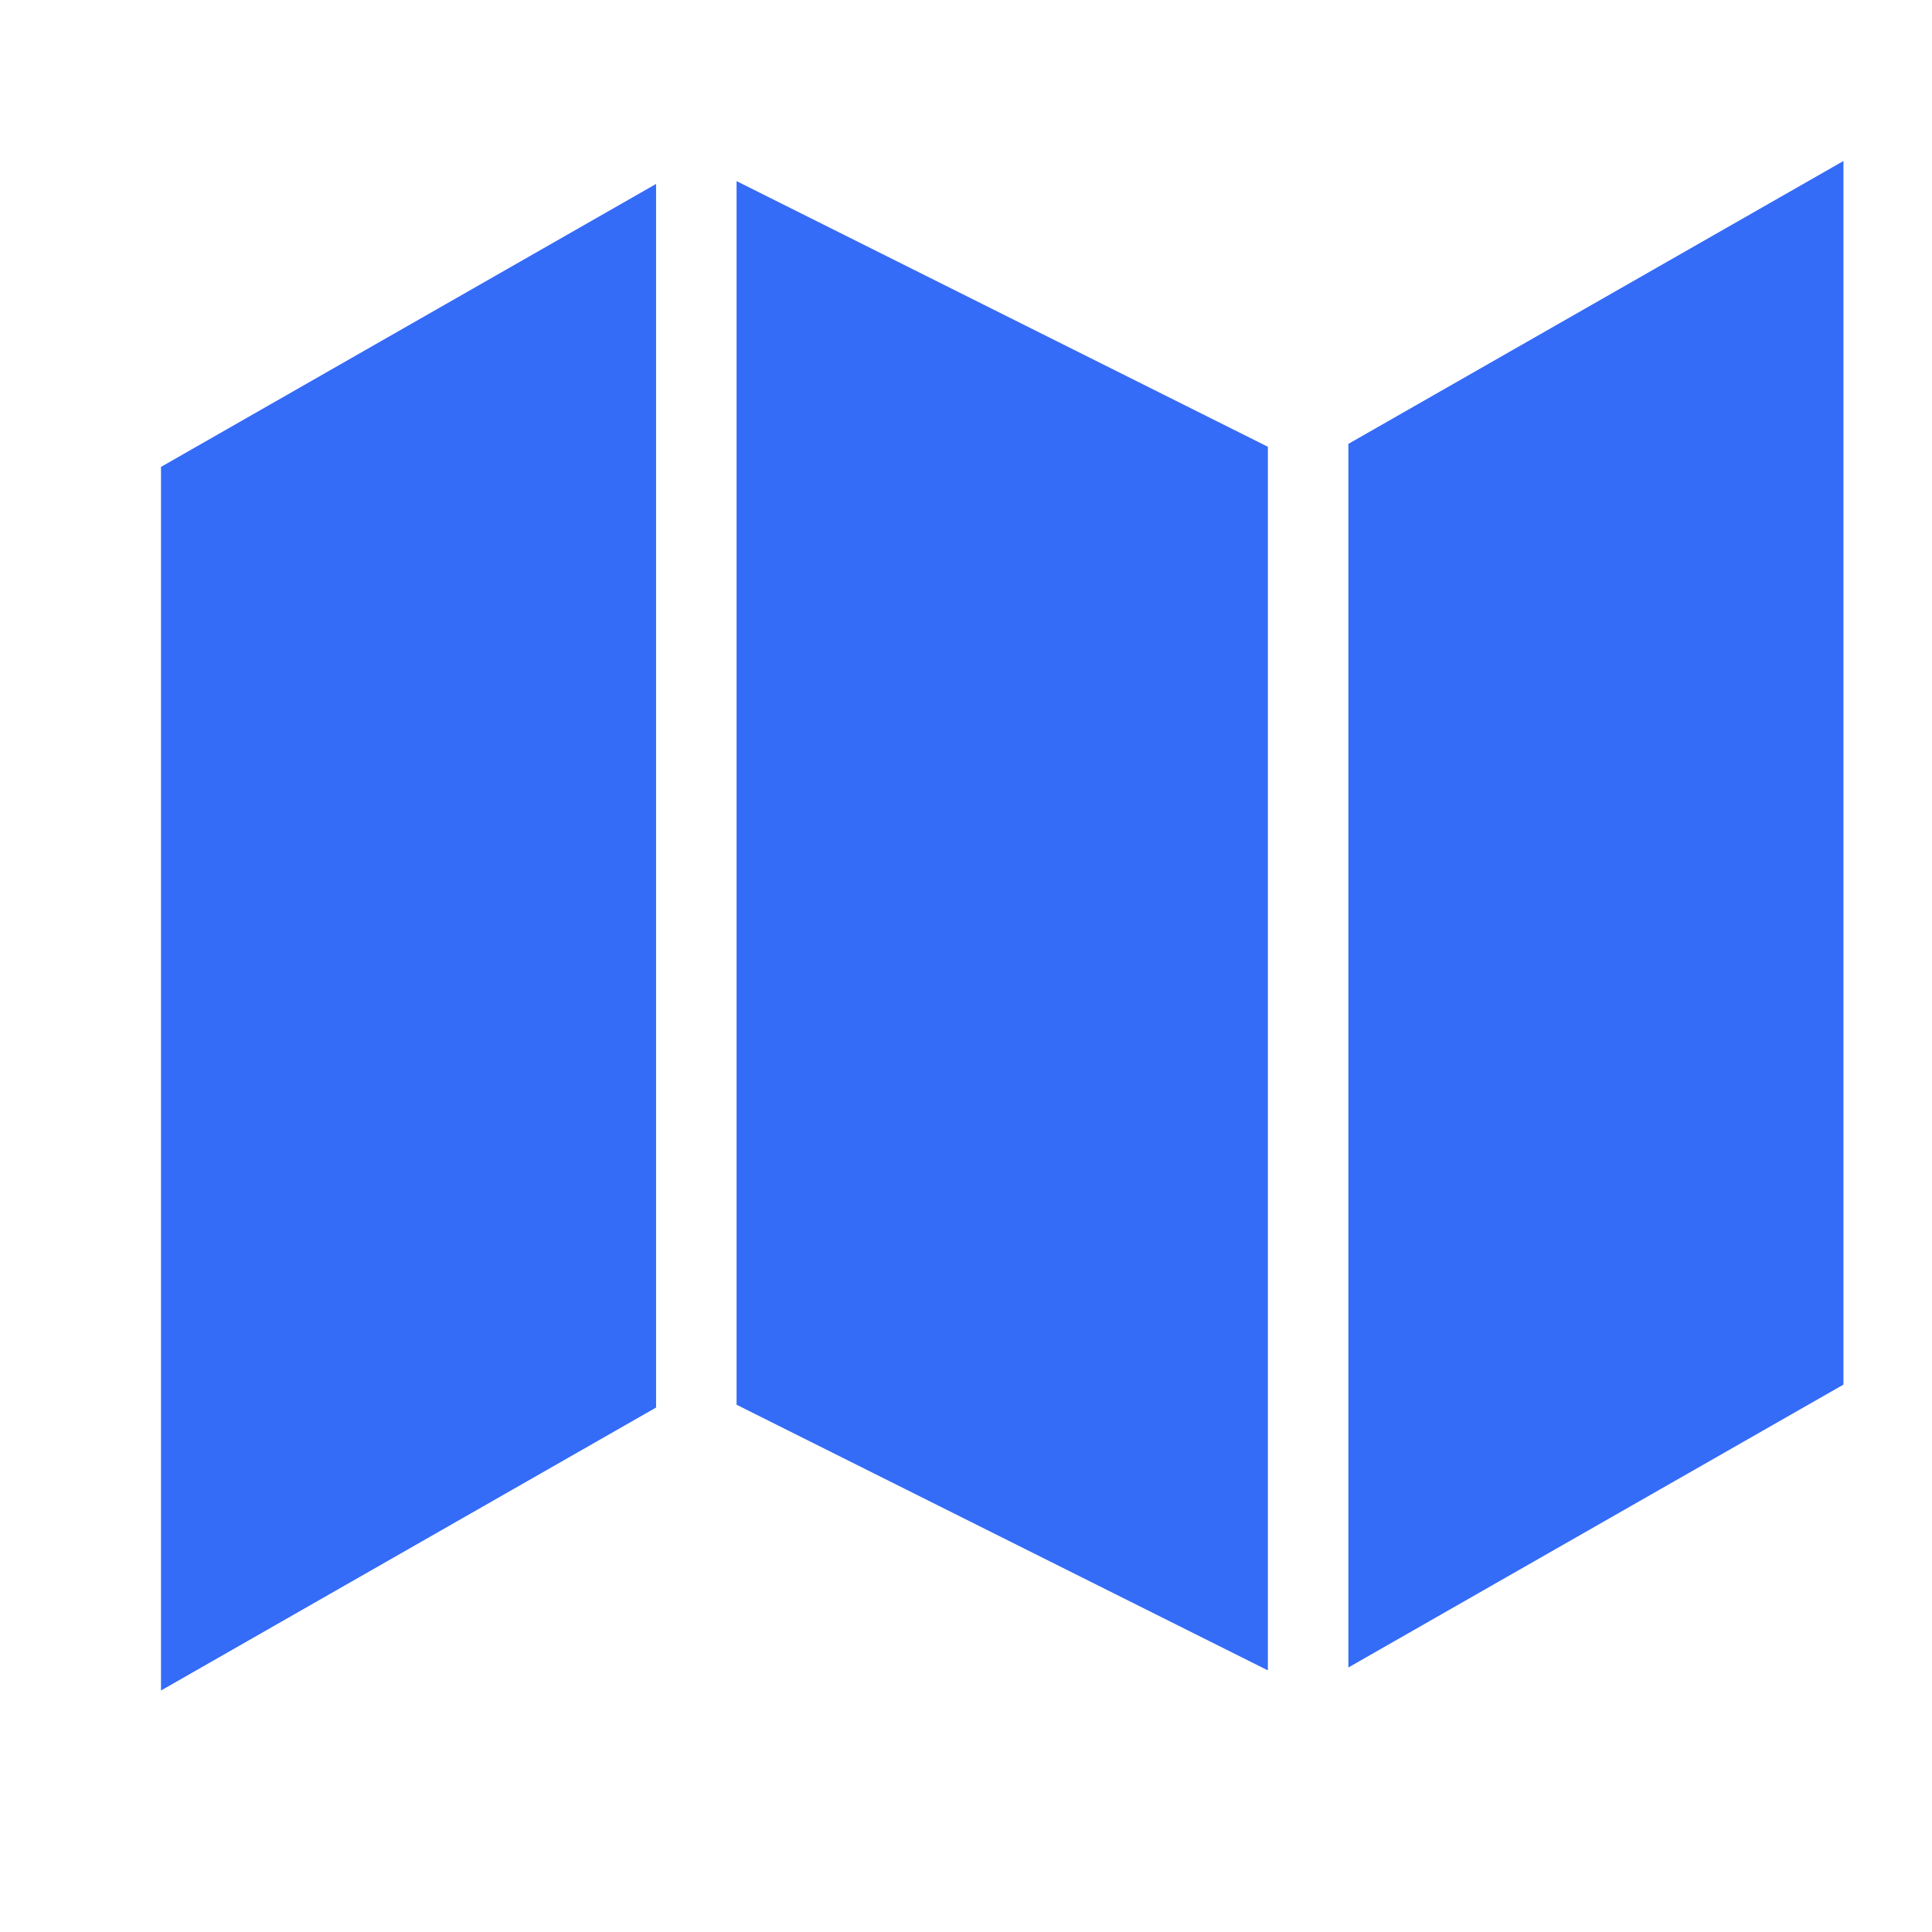 <svg width="24" height="24" viewBox="0 0 24 24" fill="none" xmlns="http://www.w3.org/2000/svg">
<path d="M2 5.8L8.15 2.285V17.485L2 21V5.8ZM15.75 20.75L9.15 17.45V2.25L15.75 5.55V20.75ZM16.75 20.714L22.9 17.2V2L16.75 5.514V20.714Z" fill="#346BF7" />
</svg>
